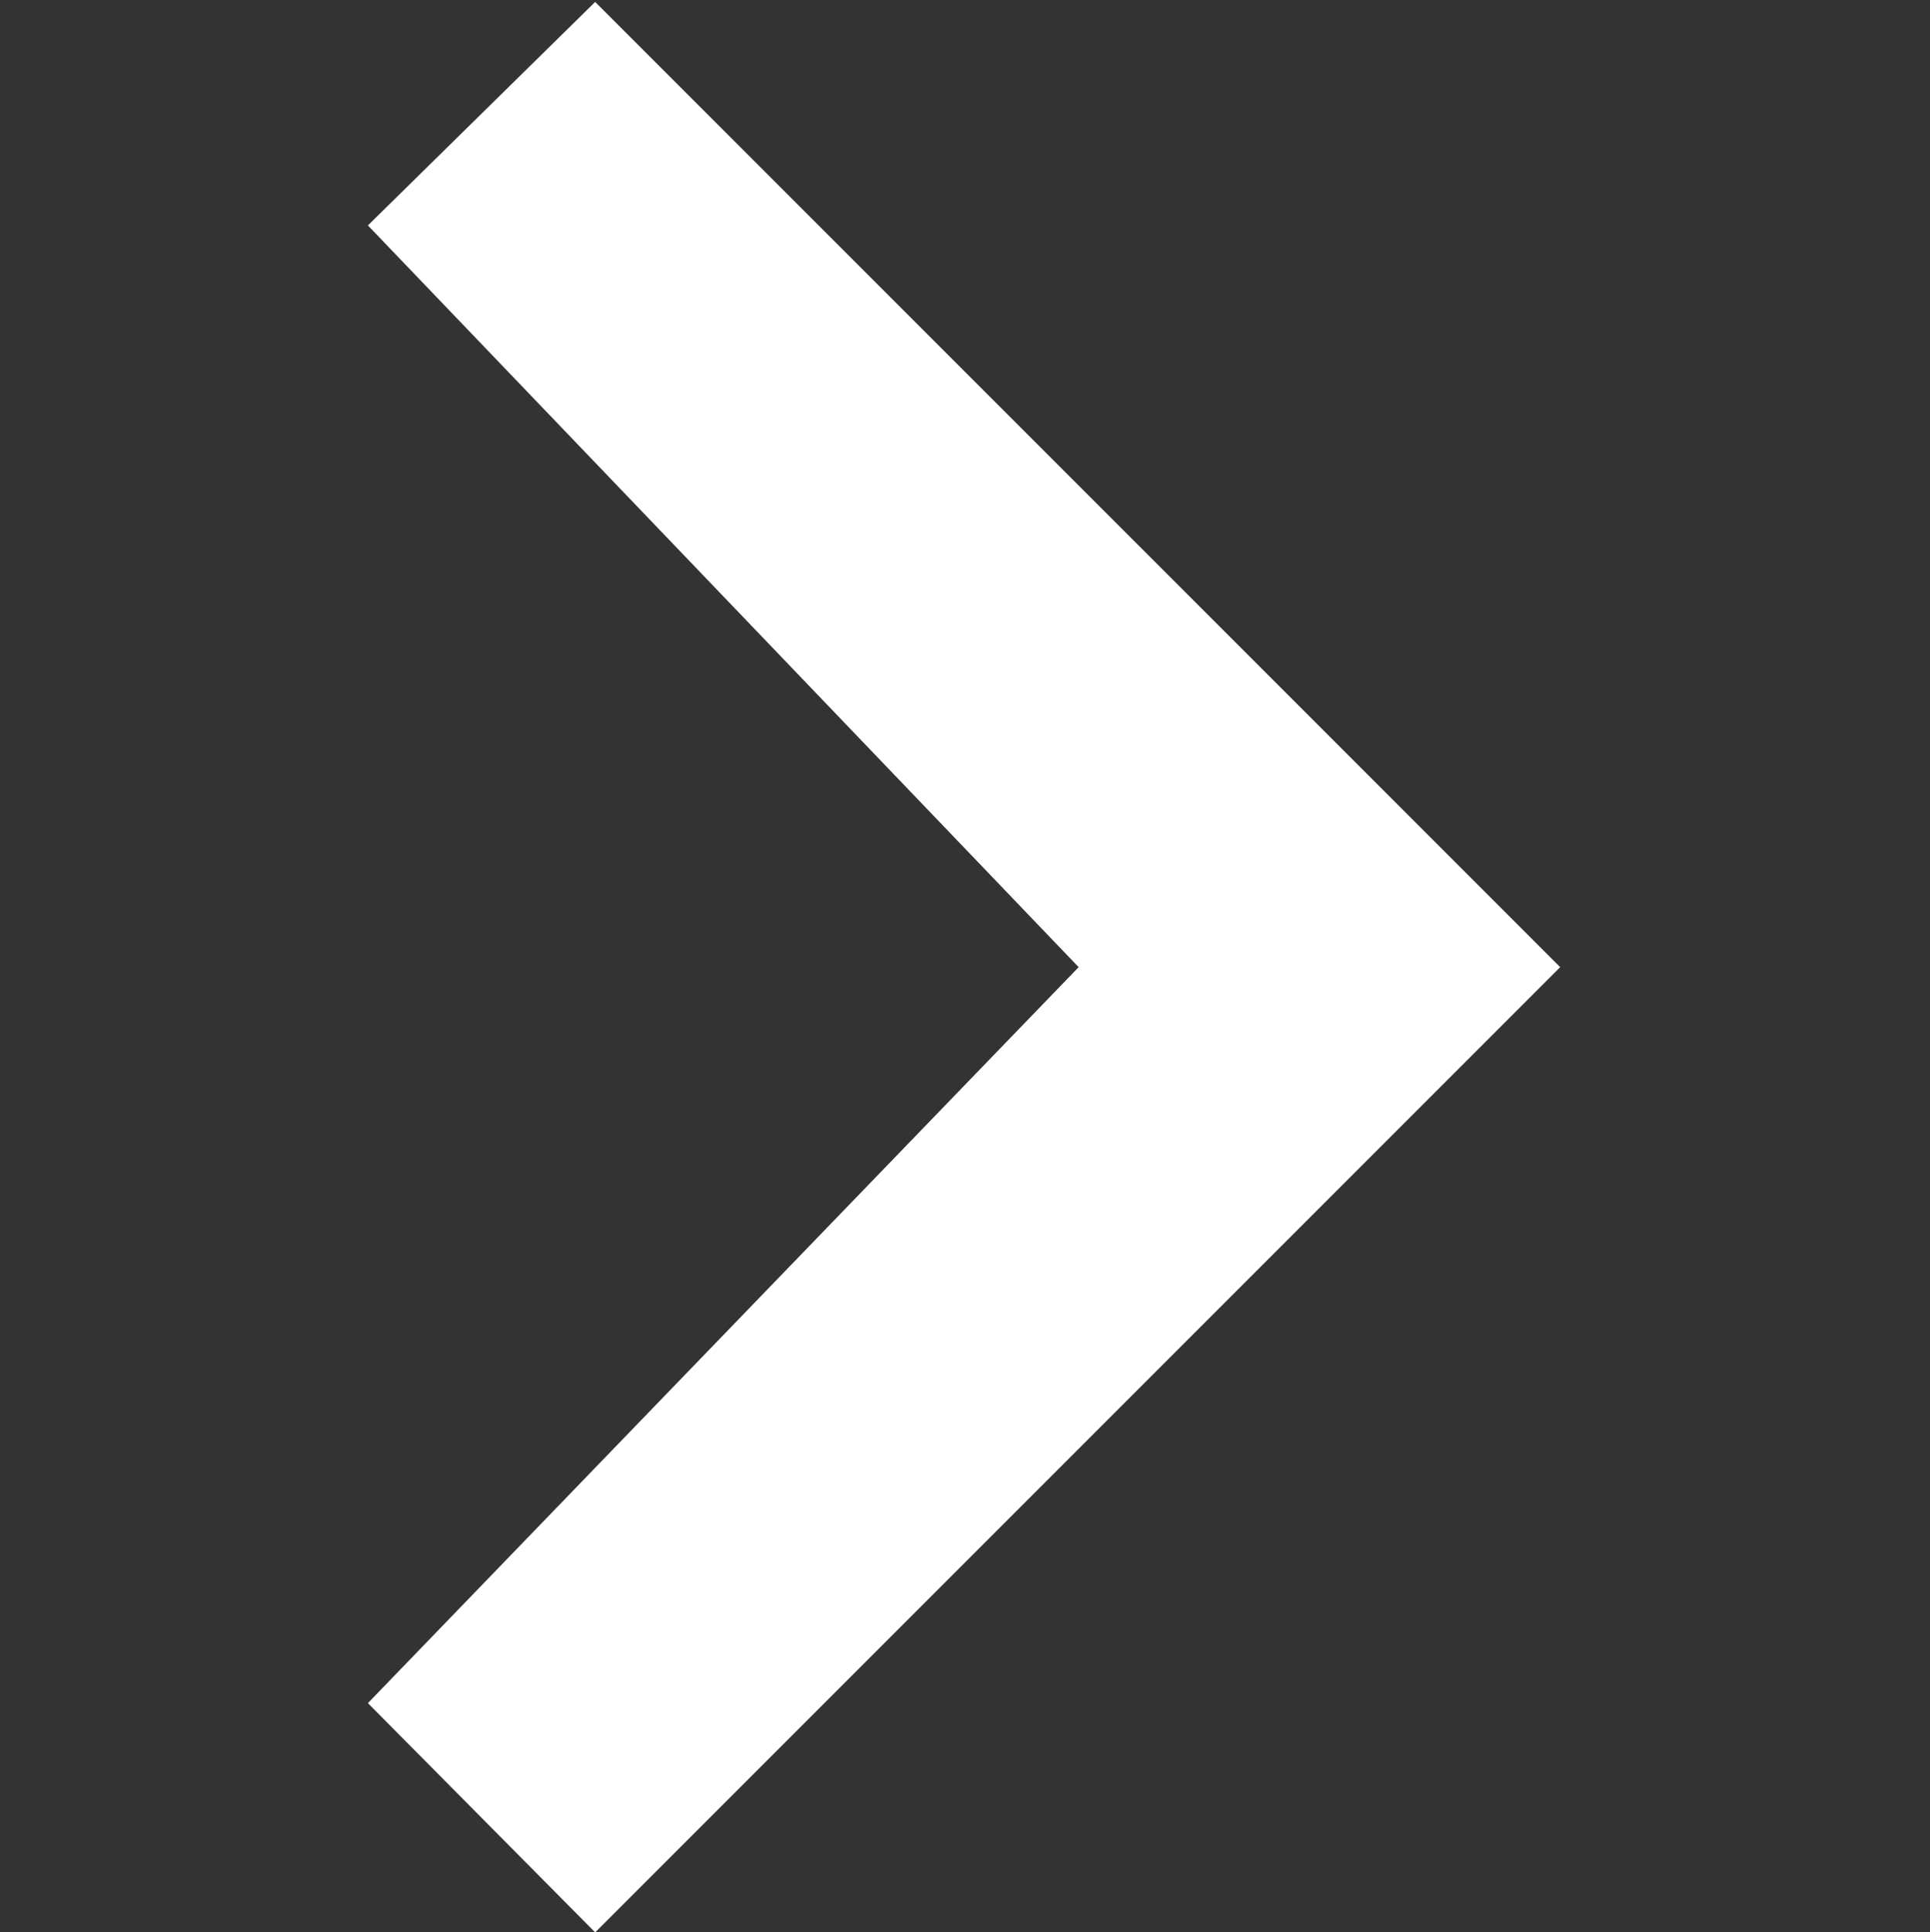 <?xml version="1.0" encoding="utf-8"?>
<!-- Generator: Adobe Illustrator 19.2.1, SVG Export Plug-In . SVG Version: 6.00 Build 0)  -->
<svg version="1.1" id="Layer_1" xmlns="http://www.w3.org/2000/svg" xmlns:xlink="http://www.w3.org/1999/xlink" x="0px" y="0px"
	 width="100.2px" height="100.3px" viewBox="0 0 100.2 100.3" style="enable-background:new 0 0 100.2 100.3;" xml:space="preserve"
	>
<rect x="0" y="0" width="100.2" height="100.3" fill="#333333" stroke="none"/>
<style type="text/css">
	.st0{fill:#FFFFFF;}
</style>
<path id="back_icon" class="st0" d="M56,50.2L19.1,88.4l11.8,11.9l50.1-50.1L30.9,0.1L19.1,11.7L56,50.2L56,50.2z"/>
</svg>
